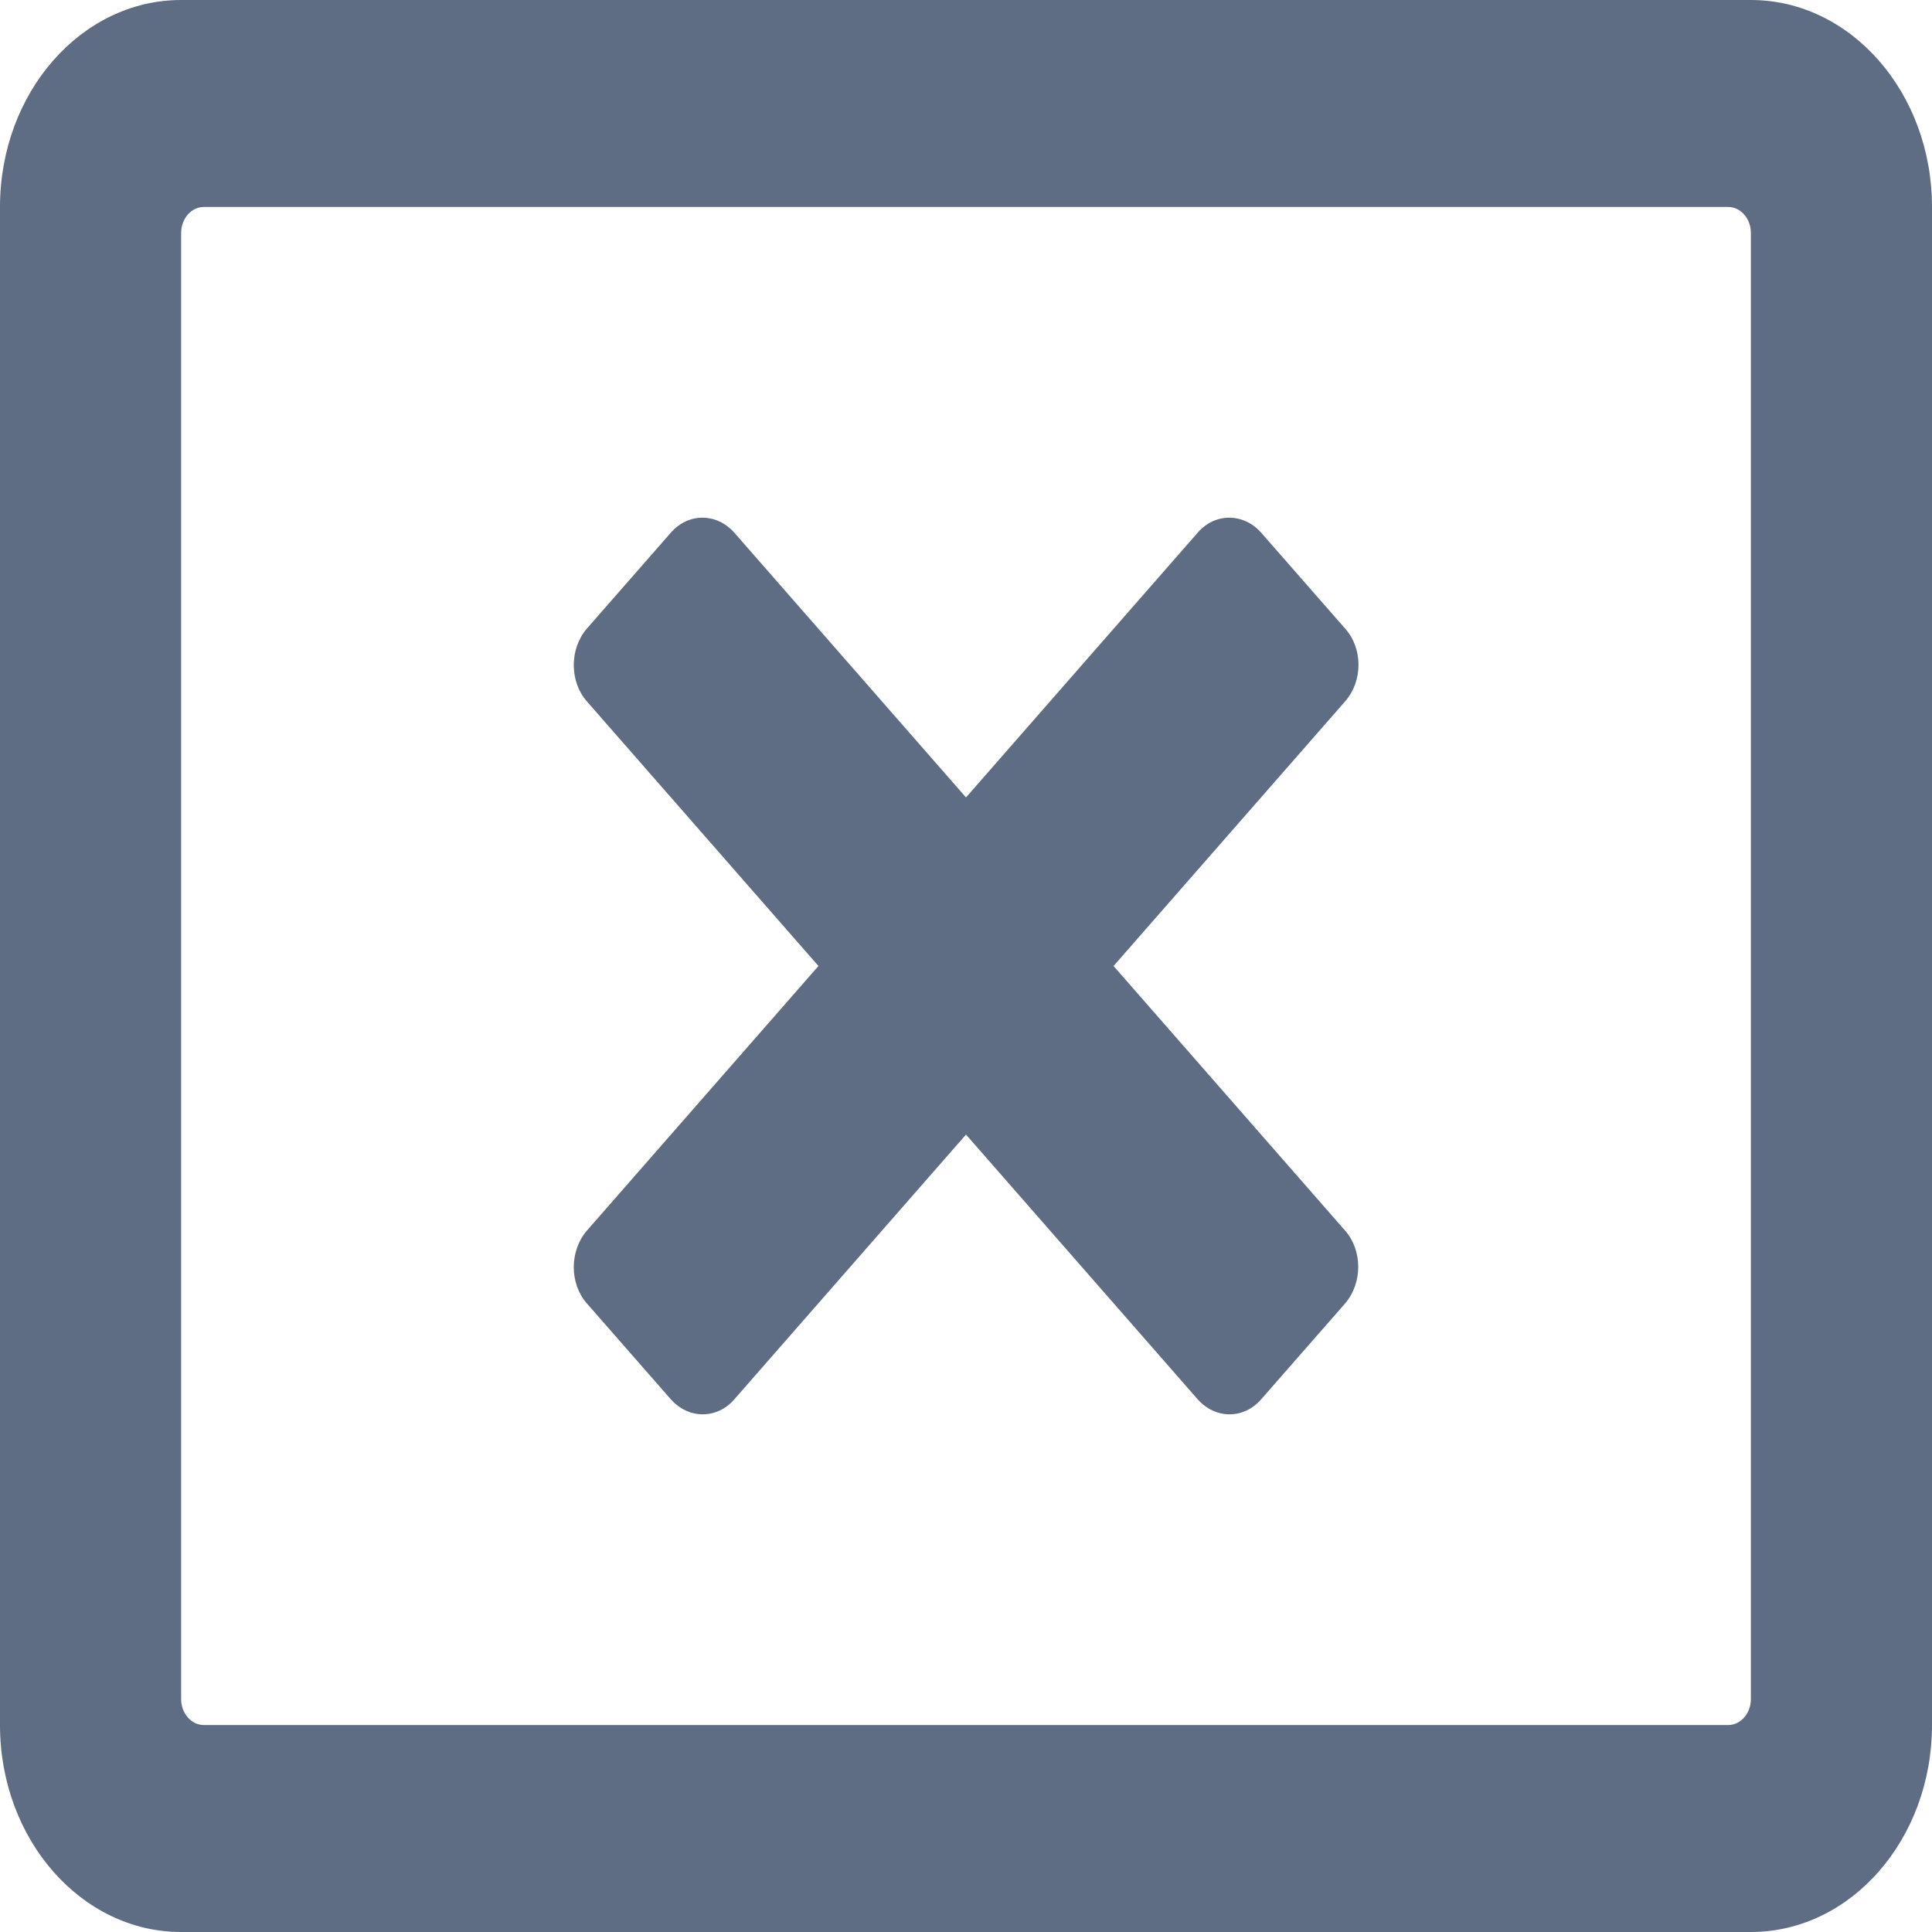 <svg width="16" height="16" viewBox="0 0 16 16" fill="none" xmlns="http://www.w3.org/2000/svg">
<path d="M14.5 0H1.5C0.672 0 0 0.768 0 1.714V14.286C0 15.232 0.672 16 1.5 16H14.5C15.328 16 16 15.232 16 14.286V1.714C16 0.768 15.328 0 14.5 0ZM14.5 14.071C14.5 14.189 14.416 14.286 14.312 14.286H1.688C1.584 14.286 1.5 14.189 1.5 14.071V1.929C1.5 1.811 1.584 1.714 1.688 1.714H14.312C14.416 1.714 14.5 1.811 14.5 1.929V14.071ZM11.141 5.807L9.222 8L11.141 10.193C11.284 10.357 11.284 10.625 11.141 10.793L10.444 11.589C10.3 11.754 10.066 11.754 9.919 11.589L8 9.396L6.081 11.589C5.938 11.754 5.703 11.754 5.556 11.589L4.859 10.793C4.716 10.629 4.716 10.361 4.859 10.193L6.778 8L4.859 5.807C4.716 5.643 4.716 5.375 4.859 5.207L5.556 4.411C5.7 4.246 5.934 4.246 6.081 4.411L8 6.604L9.919 4.411C10.062 4.246 10.297 4.246 10.444 4.411L11.141 5.207C11.287 5.371 11.287 5.639 11.141 5.807Z" fill="#5E6C84"/>
</svg>
